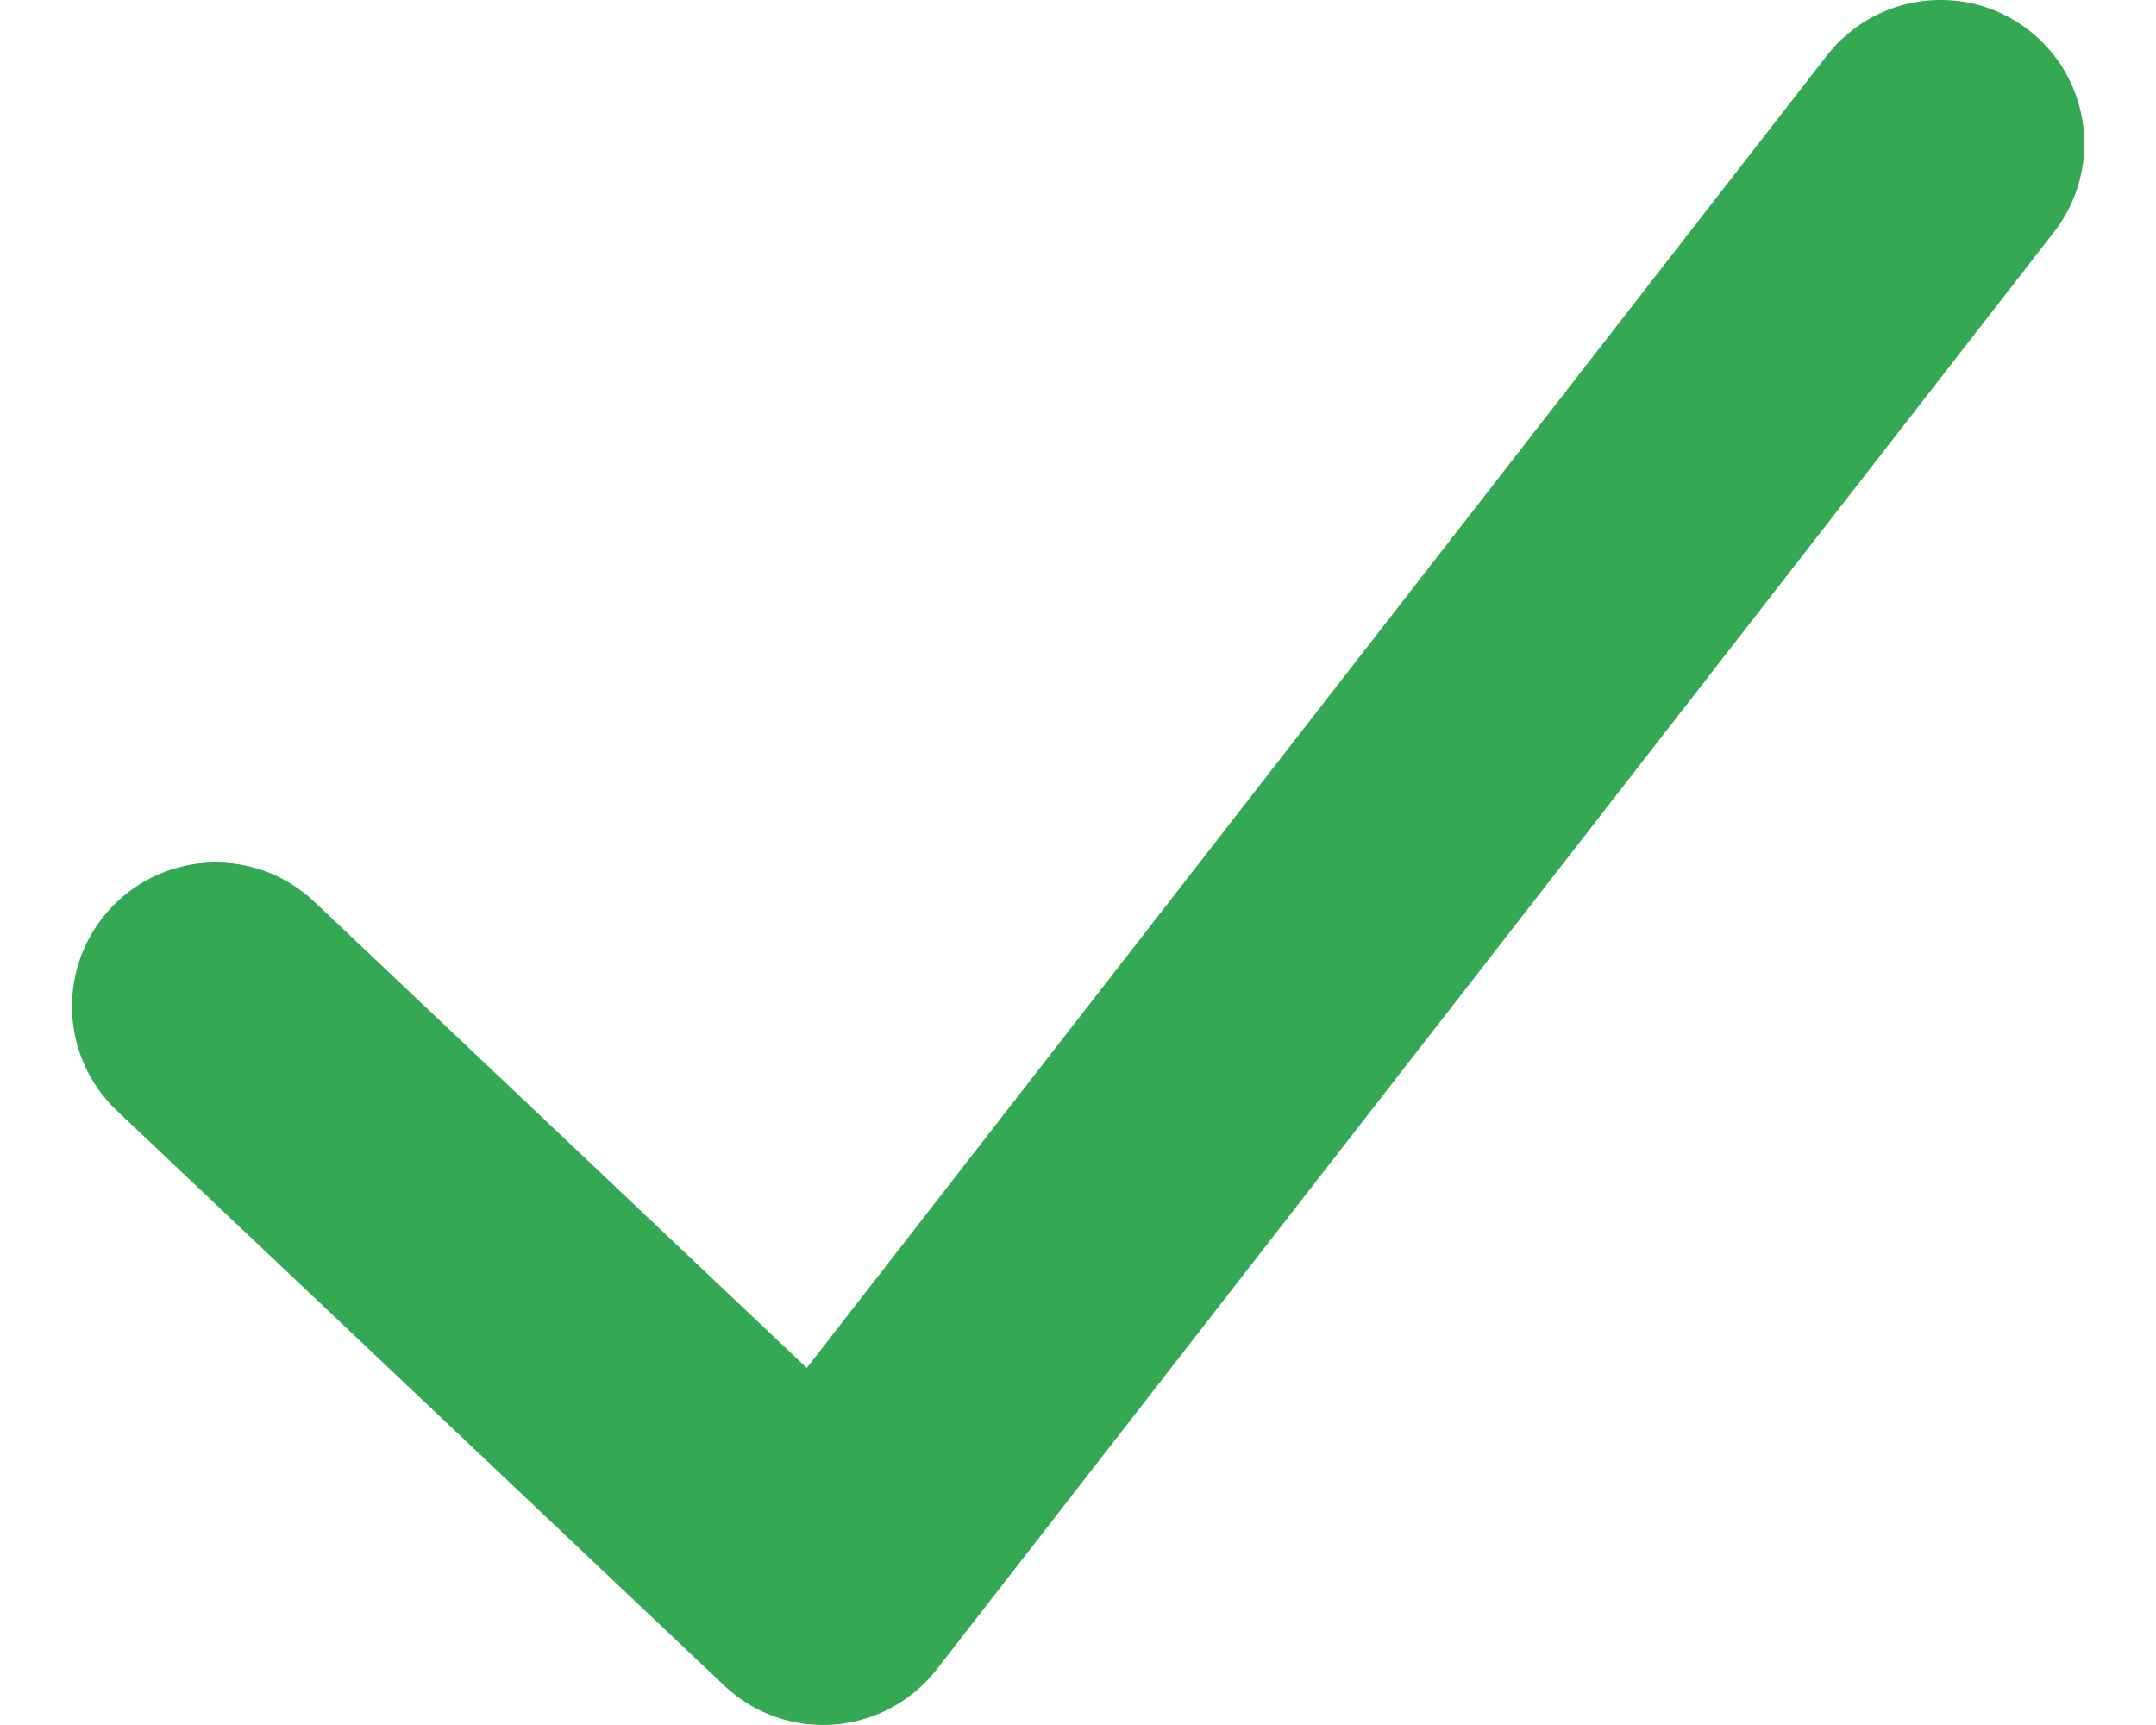 <svg width="10" height="8" viewBox="0 0 10 8" fill="none" xmlns="http://www.w3.org/2000/svg">
<path fill-rule="evenodd" clip-rule="evenodd" d="M9.41 0.14C9.701 0.366 9.753 0.785 9.527 1.076L4.344 7.743C4.228 7.891 4.055 7.984 3.868 7.998C3.68 8.012 3.496 7.947 3.359 7.817L0.542 5.151C0.275 4.898 0.263 4.476 0.517 4.208C0.77 3.941 1.192 3.929 1.459 4.183L3.742 6.344L8.474 0.257C8.7 -0.033 9.119 -0.086 9.41 0.14Z" fill="#34A853"/>
</svg>
